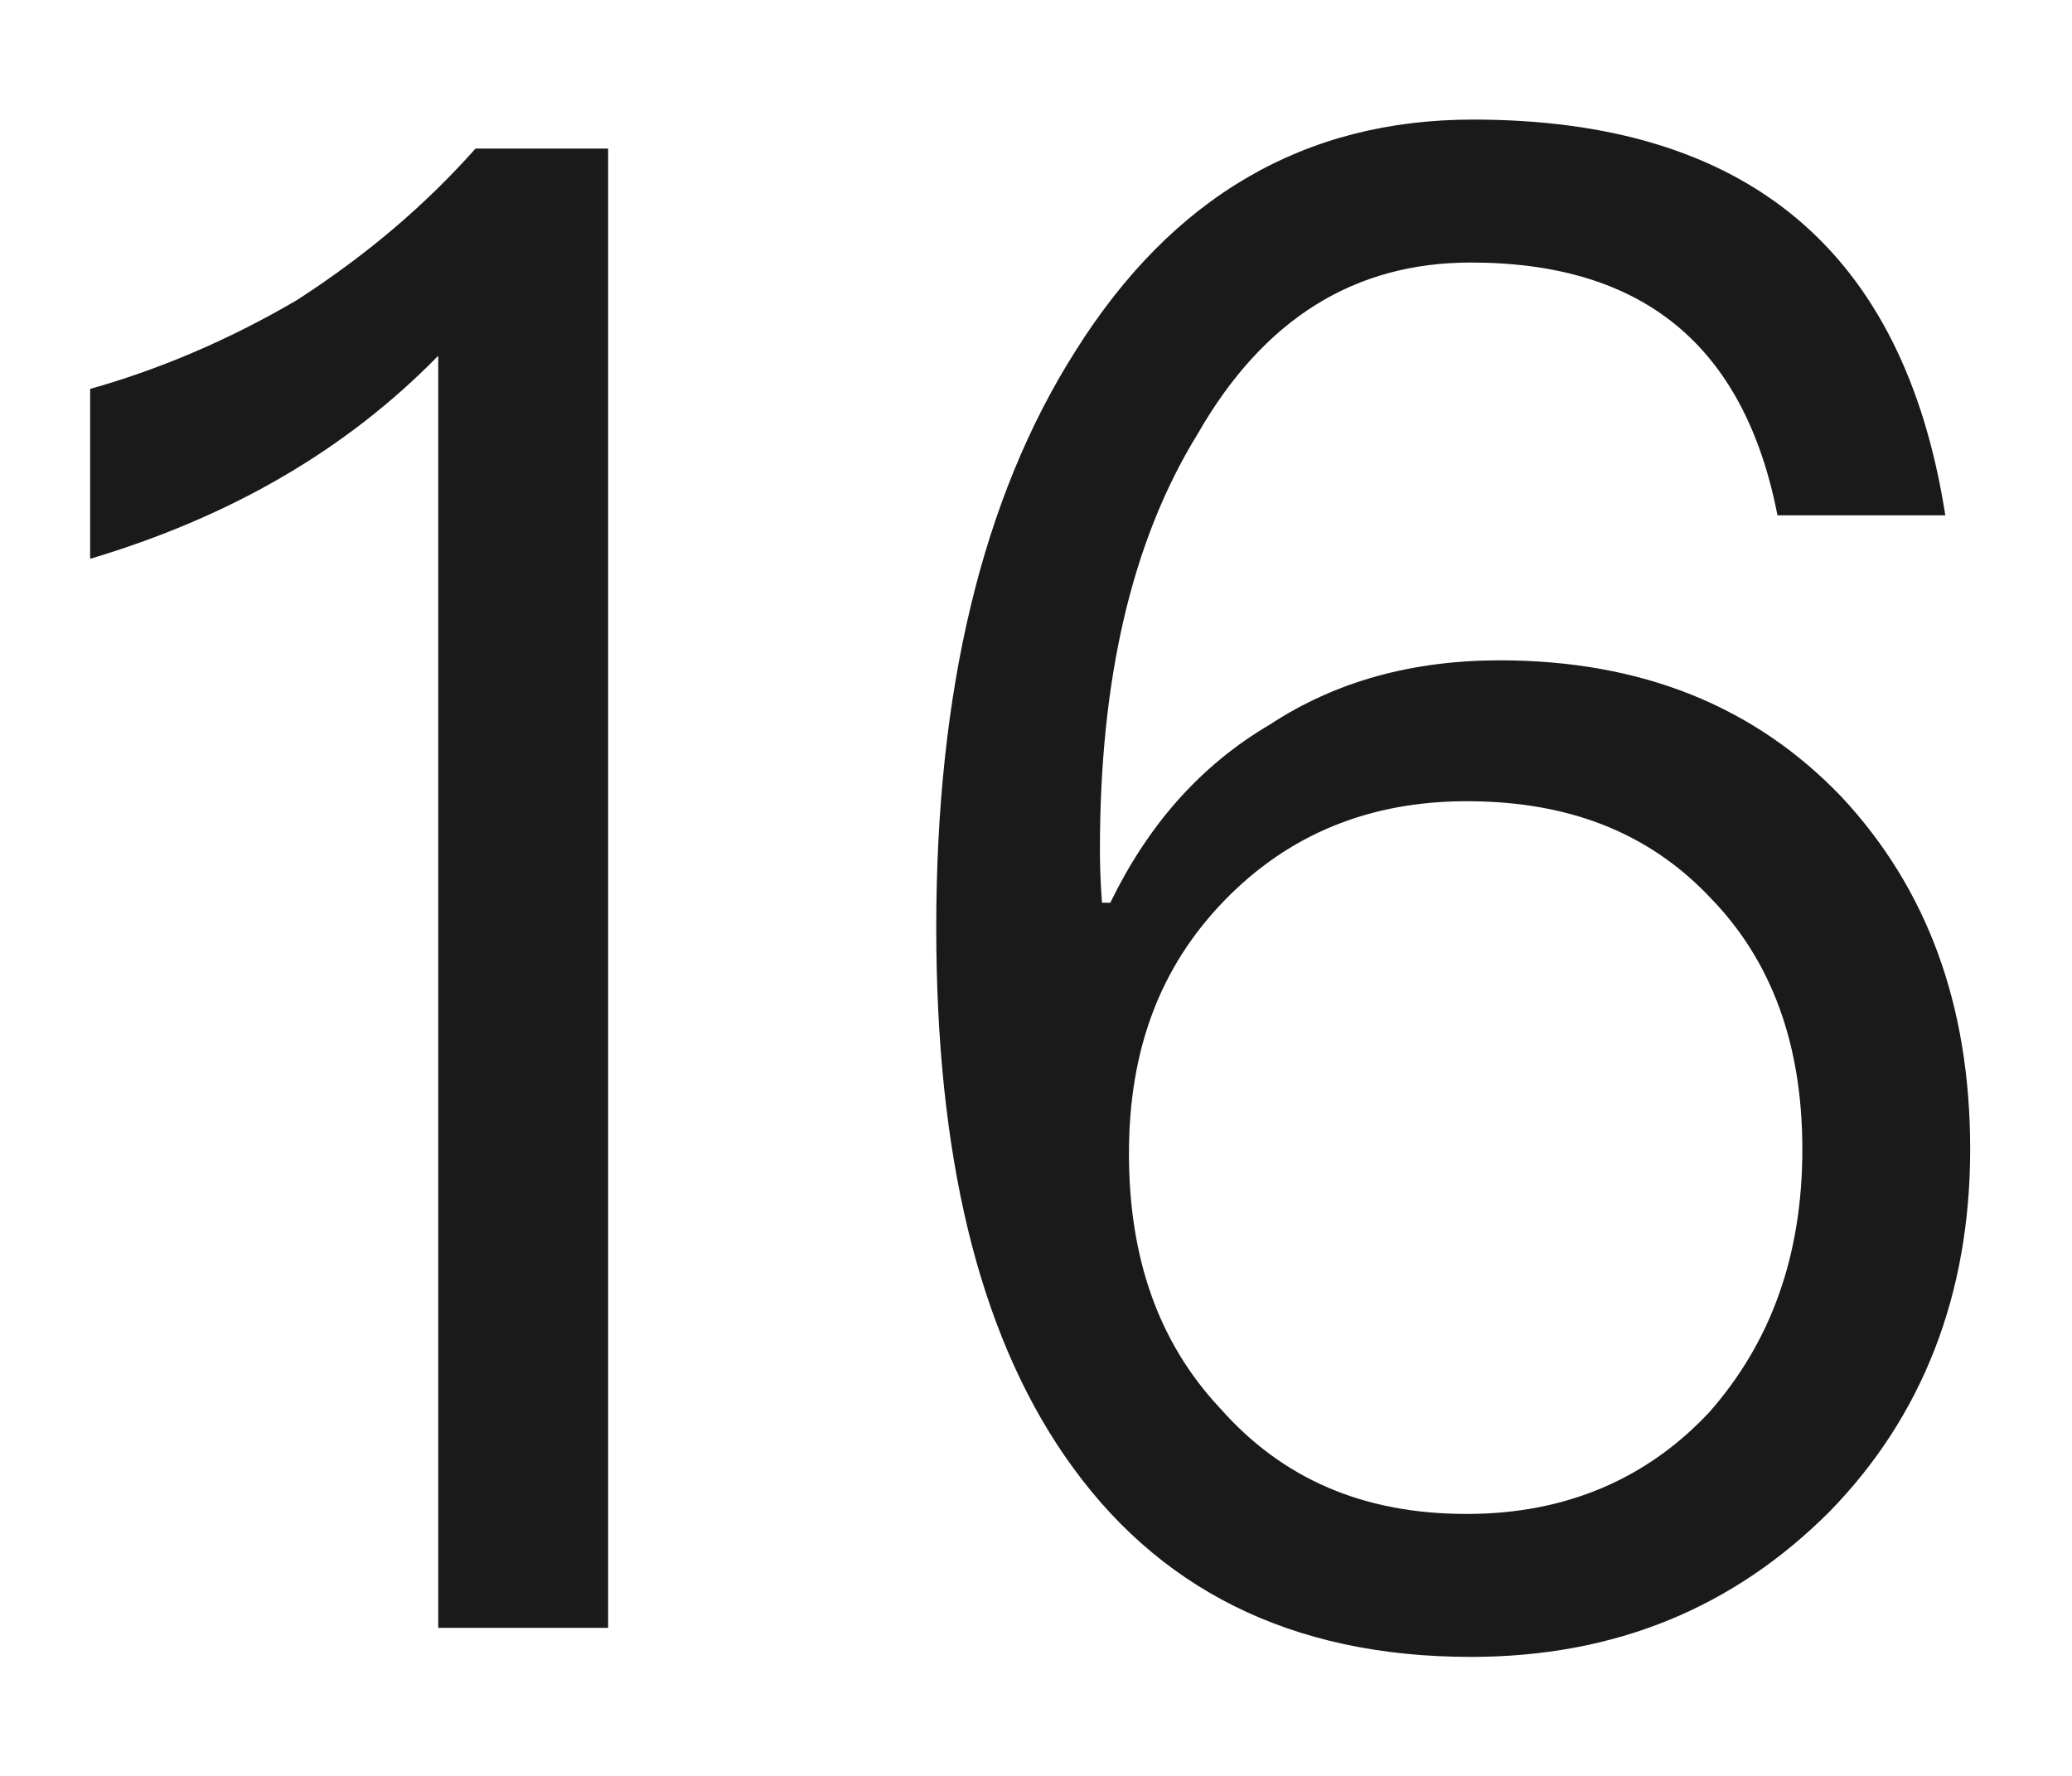 ﻿<?xml version="1.0" encoding="utf-8"?>
<svg version="1.1" xmlns:xlink="http://www.w3.org/1999/xlink" width="14px" height="12px" xmlns="http://www.w3.org/2000/svg">
  <g transform="matrix(1 0 0 1 -413 -156 )">
    <path d="M 4.109 1.004  L 3.213 1.004  C 2.877 1.382  2.485 1.718  2.009 2.026  C 1.533 2.306  1.057 2.502  0.609 2.628  L 0.609 3.776  C 1.547 3.496  2.331 3.048  2.961 2.404  L 2.961 11  L 4.109 11  L 4.109 1.004  Z M 13.144 3.482  C 12.864 1.69  11.8 0.808  9.952 0.808  C 8.818 0.808  7.922 1.326  7.264 2.376  C 6.634 3.37  6.326 4.672  6.326 6.268  C 6.326 7.794  6.606 8.984  7.194 9.838  C 7.81 10.734  8.72 11.196  9.938 11.196  C 10.918 11.196  11.716 10.86  12.36 10.216  C 12.99 9.572  13.312 8.746  13.312 7.766  C 13.312 6.786  13.018 6.002  12.444 5.386  C 11.856 4.77  11.086 4.462  10.134 4.462  C 9.546 4.462  9.028 4.602  8.58 4.896  C 8.104 5.176  7.754 5.582  7.502 6.1  L 7.446 6.1  C 7.432 5.918  7.432 5.792  7.432 5.736  C 7.432 4.602  7.642 3.664  8.09 2.936  C 8.538 2.152  9.154 1.774  9.938 1.774  C 11.1 1.774  11.786 2.334  12.01 3.482  L 13.144 3.482  Z M 8.272 6.086  C 8.706 5.638  9.252 5.414  9.91 5.414  C 10.596 5.414  11.142 5.624  11.562 6.072  C 11.968 6.492  12.178 7.052  12.178 7.766  C 12.178 8.48  11.968 9.068  11.548 9.544  C 11.128 9.992  10.582 10.23  9.91 10.23  C 9.21 10.23  8.664 9.992  8.244 9.516  C 7.824 9.068  7.628 8.494  7.628 7.794  C 7.628 7.094  7.838 6.534  8.272 6.086  Z " fill-rule="nonzero" fill="#000000" stroke="none" fill-opacity="0.898" transform="matrix(1 0 0 1 413 156 )" />
  </g>
</svg>